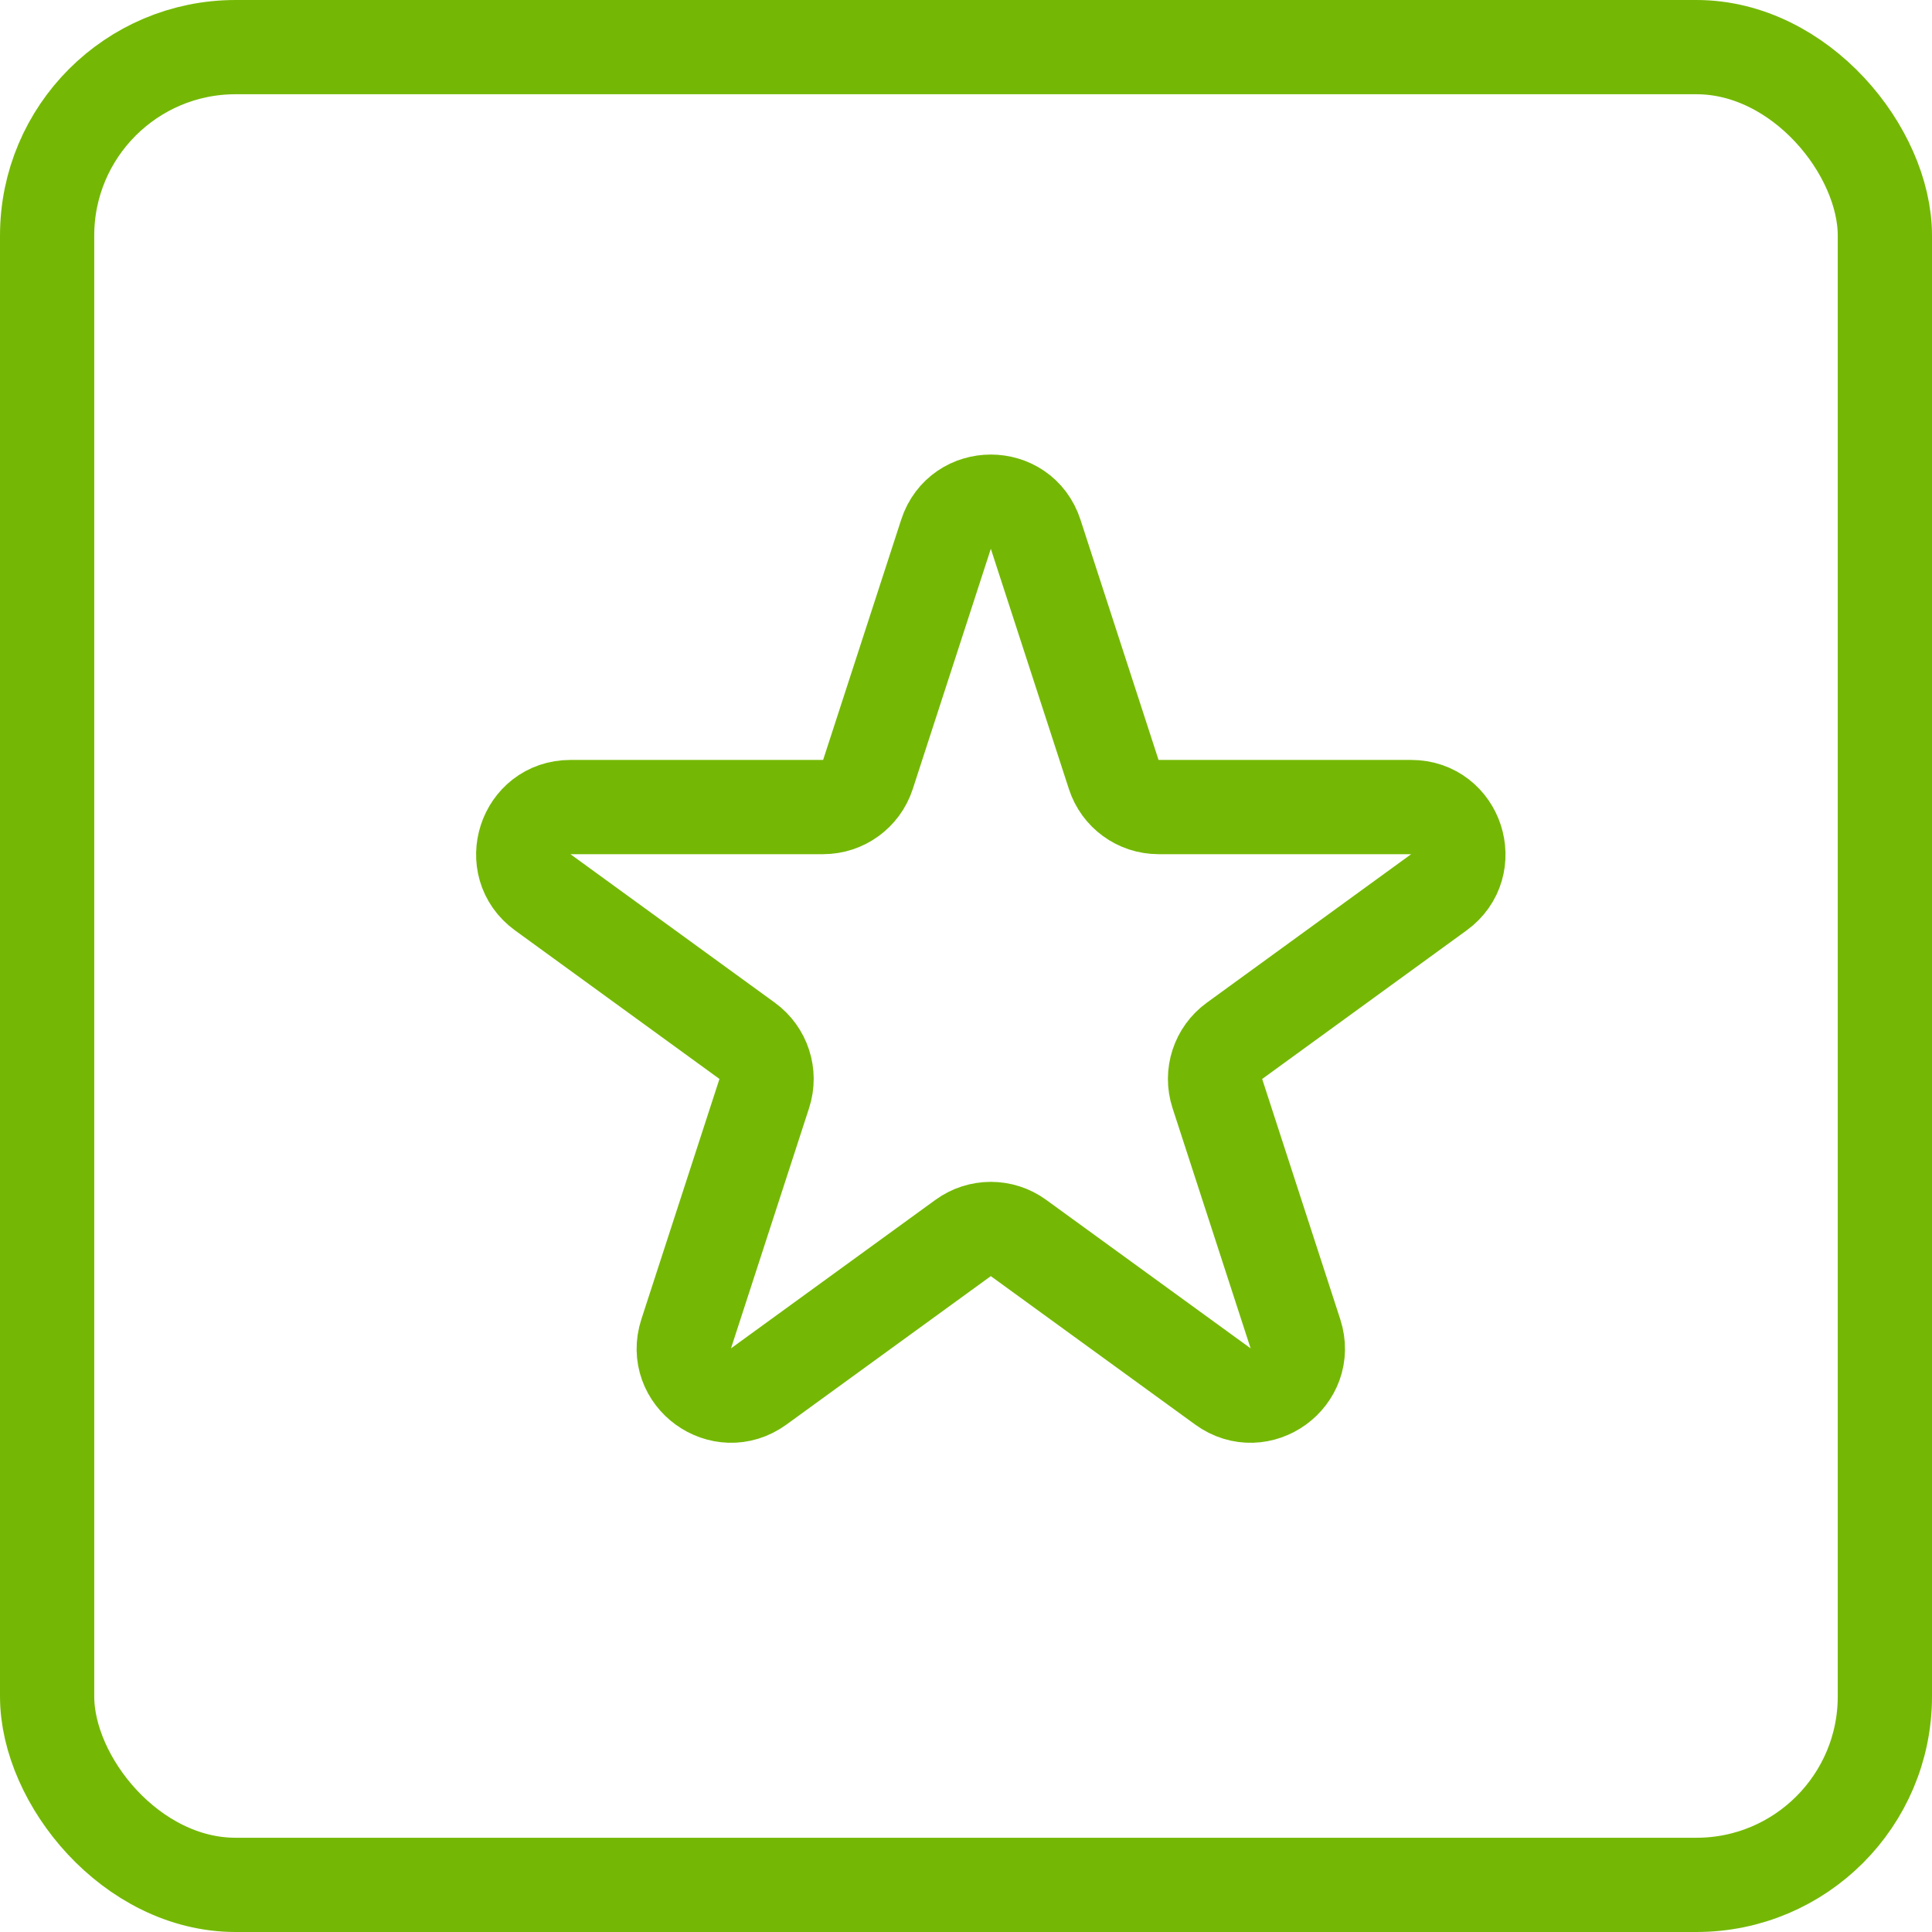<svg width="41" height="41" viewBox="0 0 41 41" fill="none" xmlns="http://www.w3.org/2000/svg">
<rect x="1" y="1" width="39" height="39" rx="4" stroke="#74B805" stroke-width="2"/>
<g clip-path="url(#clip0_641_324)">
<path d="M20.076 11.337C20.375 10.416 21.678 10.416 21.978 11.337L23.635 16.436C23.768 16.848 24.152 17.127 24.586 17.127L29.947 17.127C30.916 17.127 31.319 18.367 30.535 18.936L26.198 22.088C25.847 22.343 25.7 22.794 25.834 23.206L27.491 28.305C27.79 29.226 26.736 29.992 25.952 29.423L21.614 26.272C21.264 26.017 20.789 26.017 20.439 26.272L16.101 29.423C15.317 29.992 14.263 29.226 14.562 28.305L16.219 23.206C16.353 22.794 16.206 22.343 15.856 22.088L11.518 18.936C10.734 18.367 11.137 17.127 12.106 17.127L17.468 17.127C17.901 17.127 18.285 16.848 18.419 16.436L20.076 11.337Z" stroke="#74B805" stroke-width="2"/>
</g>
<defs>
<clipPath id="clip0_641_324">
<rect width="25.231" height="25.231" fill="white" transform="translate(8.411 8.41)"/>
</clipPath>
</defs>
</svg>

